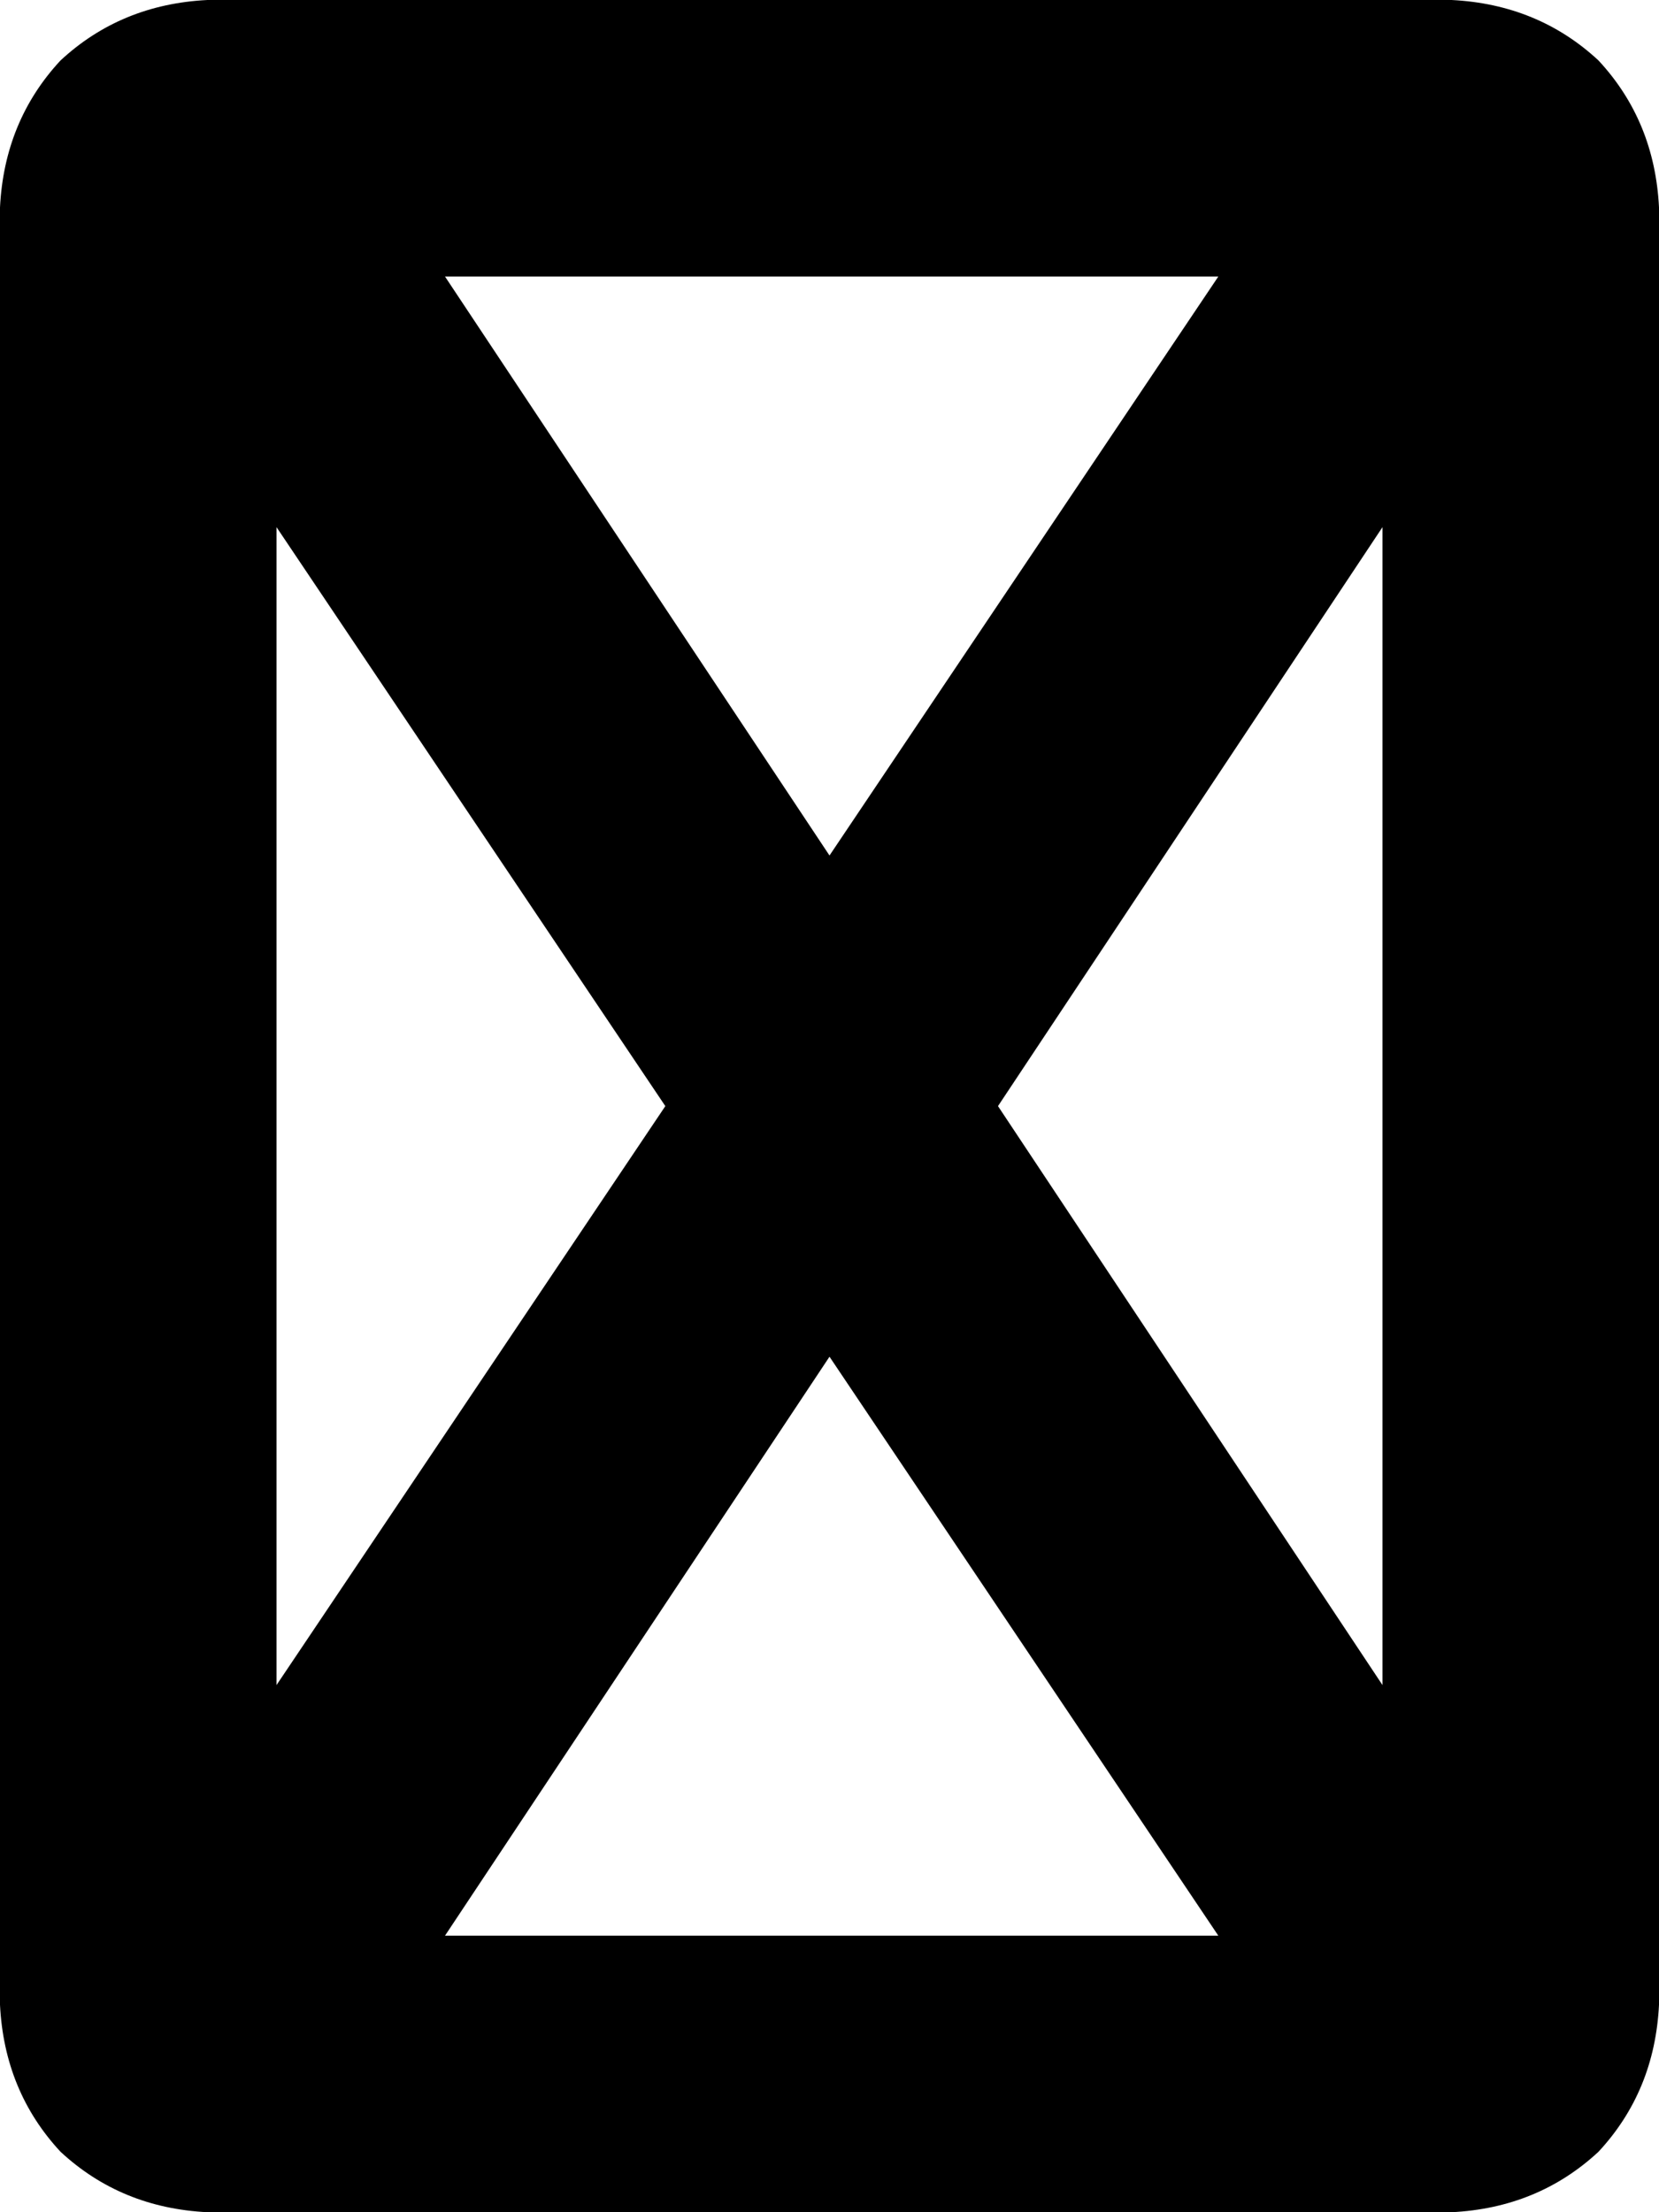 <svg xmlns="http://www.w3.org/2000/svg" viewBox="0 0 384 512">
    <path d="M 64 390 L 154 256 L 64 122 L 64 390 L 64 390 Z M 103 448 L 282 448 L 192 314 L 103 448 L 103 448 Z M 231 256 L 320 390 L 320 122 L 231 256 L 231 256 Z M 282 64 L 103 64 L 192 198 L 282 64 L 282 64 Z M 0 48 Q 1 28 14 14 L 14 14 Q 28 1 48 0 L 336 0 Q 356 1 370 14 Q 383 28 384 48 L 384 464 Q 383 484 370 498 Q 356 511 336 512 L 48 512 Q 28 511 14 498 Q 1 484 0 464 L 0 48 L 0 48 Z"/>
</svg>

